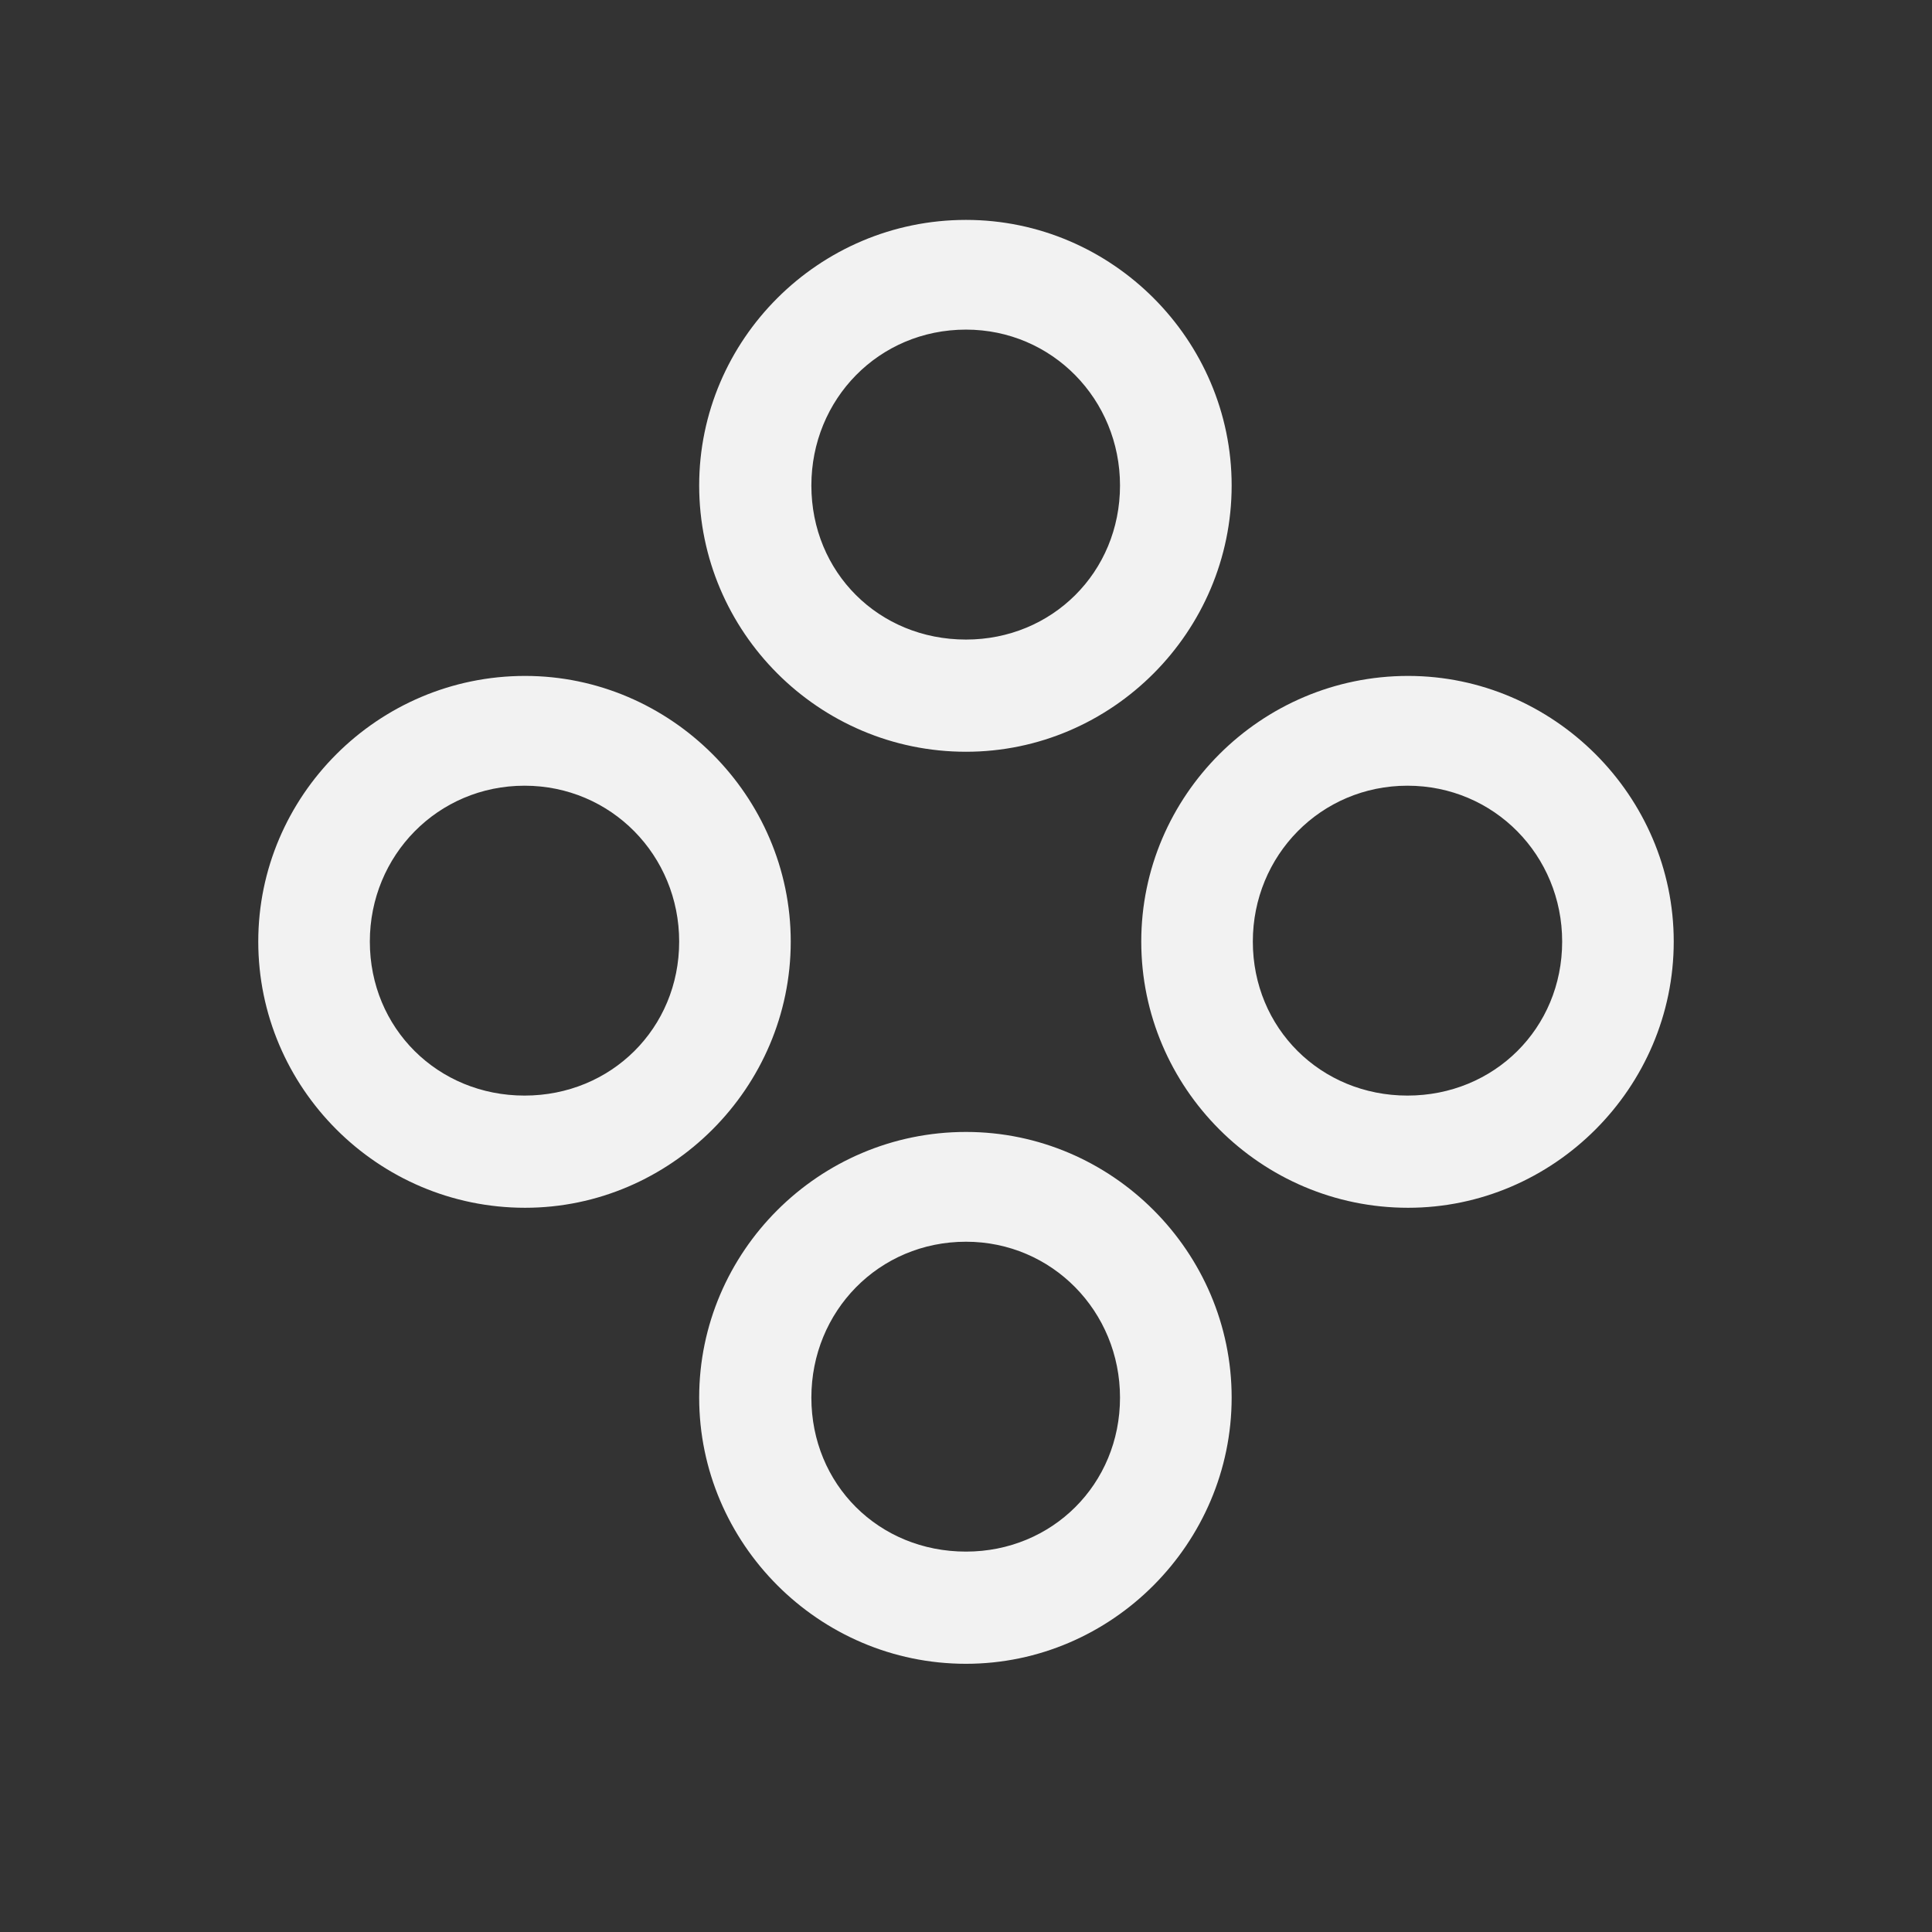 <svg width="28" height="28" viewBox="0 0 28 28" fill="none" xmlns="http://www.w3.org/2000/svg">
<rect x="0" y="0" width="28" height="28" fill="#333333" stroke="none"/>
<path d="M14 10.895C16.118 10.895 17.85 9.154 17.85 7.036C17.85 4.927 16.118 3.187 14 3.187C11.864 3.187 10.133 4.927 10.133 7.036C10.133 9.154 11.864 10.895 14 10.895ZM14 9.269C12.734 9.269 11.759 8.293 11.759 7.036C11.759 5.788 12.734 4.777 14 4.777C15.248 4.777 16.232 5.788 16.232 7.036C16.232 8.293 15.248 9.269 14 9.269ZM7.61 17.504C9.72 17.504 11.46 15.764 11.46 13.646C11.46 11.536 9.72 9.796 7.61 9.796C5.475 9.796 3.743 11.536 3.743 13.646C3.743 15.764 5.475 17.504 7.61 17.504ZM20.407 17.504C22.517 17.504 24.257 15.764 24.257 13.646C24.257 11.536 22.517 9.796 20.407 9.796C18.271 9.796 16.54 11.536 16.54 13.646C16.54 15.764 18.271 17.504 20.407 17.504ZM7.602 15.878C6.345 15.878 5.36 14.902 5.36 13.646C5.36 12.398 6.345 11.387 7.602 11.387C8.858 11.387 9.843 12.398 9.843 13.646C9.843 14.902 8.858 15.878 7.602 15.878ZM20.398 15.878C19.142 15.878 18.157 14.902 18.157 13.646C18.157 12.398 19.142 11.387 20.398 11.387C21.655 11.387 22.64 12.398 22.64 13.646C22.64 14.902 21.655 15.878 20.398 15.878ZM14 24.113C16.118 24.113 17.85 22.364 17.85 20.255C17.85 18.145 16.118 16.405 14 16.405C11.864 16.405 10.133 18.145 10.133 20.255C10.133 22.364 11.864 24.113 14 24.113ZM14 22.487C12.734 22.487 11.759 21.512 11.759 20.255C11.759 19.007 12.734 17.996 14 17.996C15.248 17.996 16.232 19.007 16.232 20.255C16.232 21.512 15.248 22.487 14 22.487Z" fill="#F2F2F2"/>
</svg>
